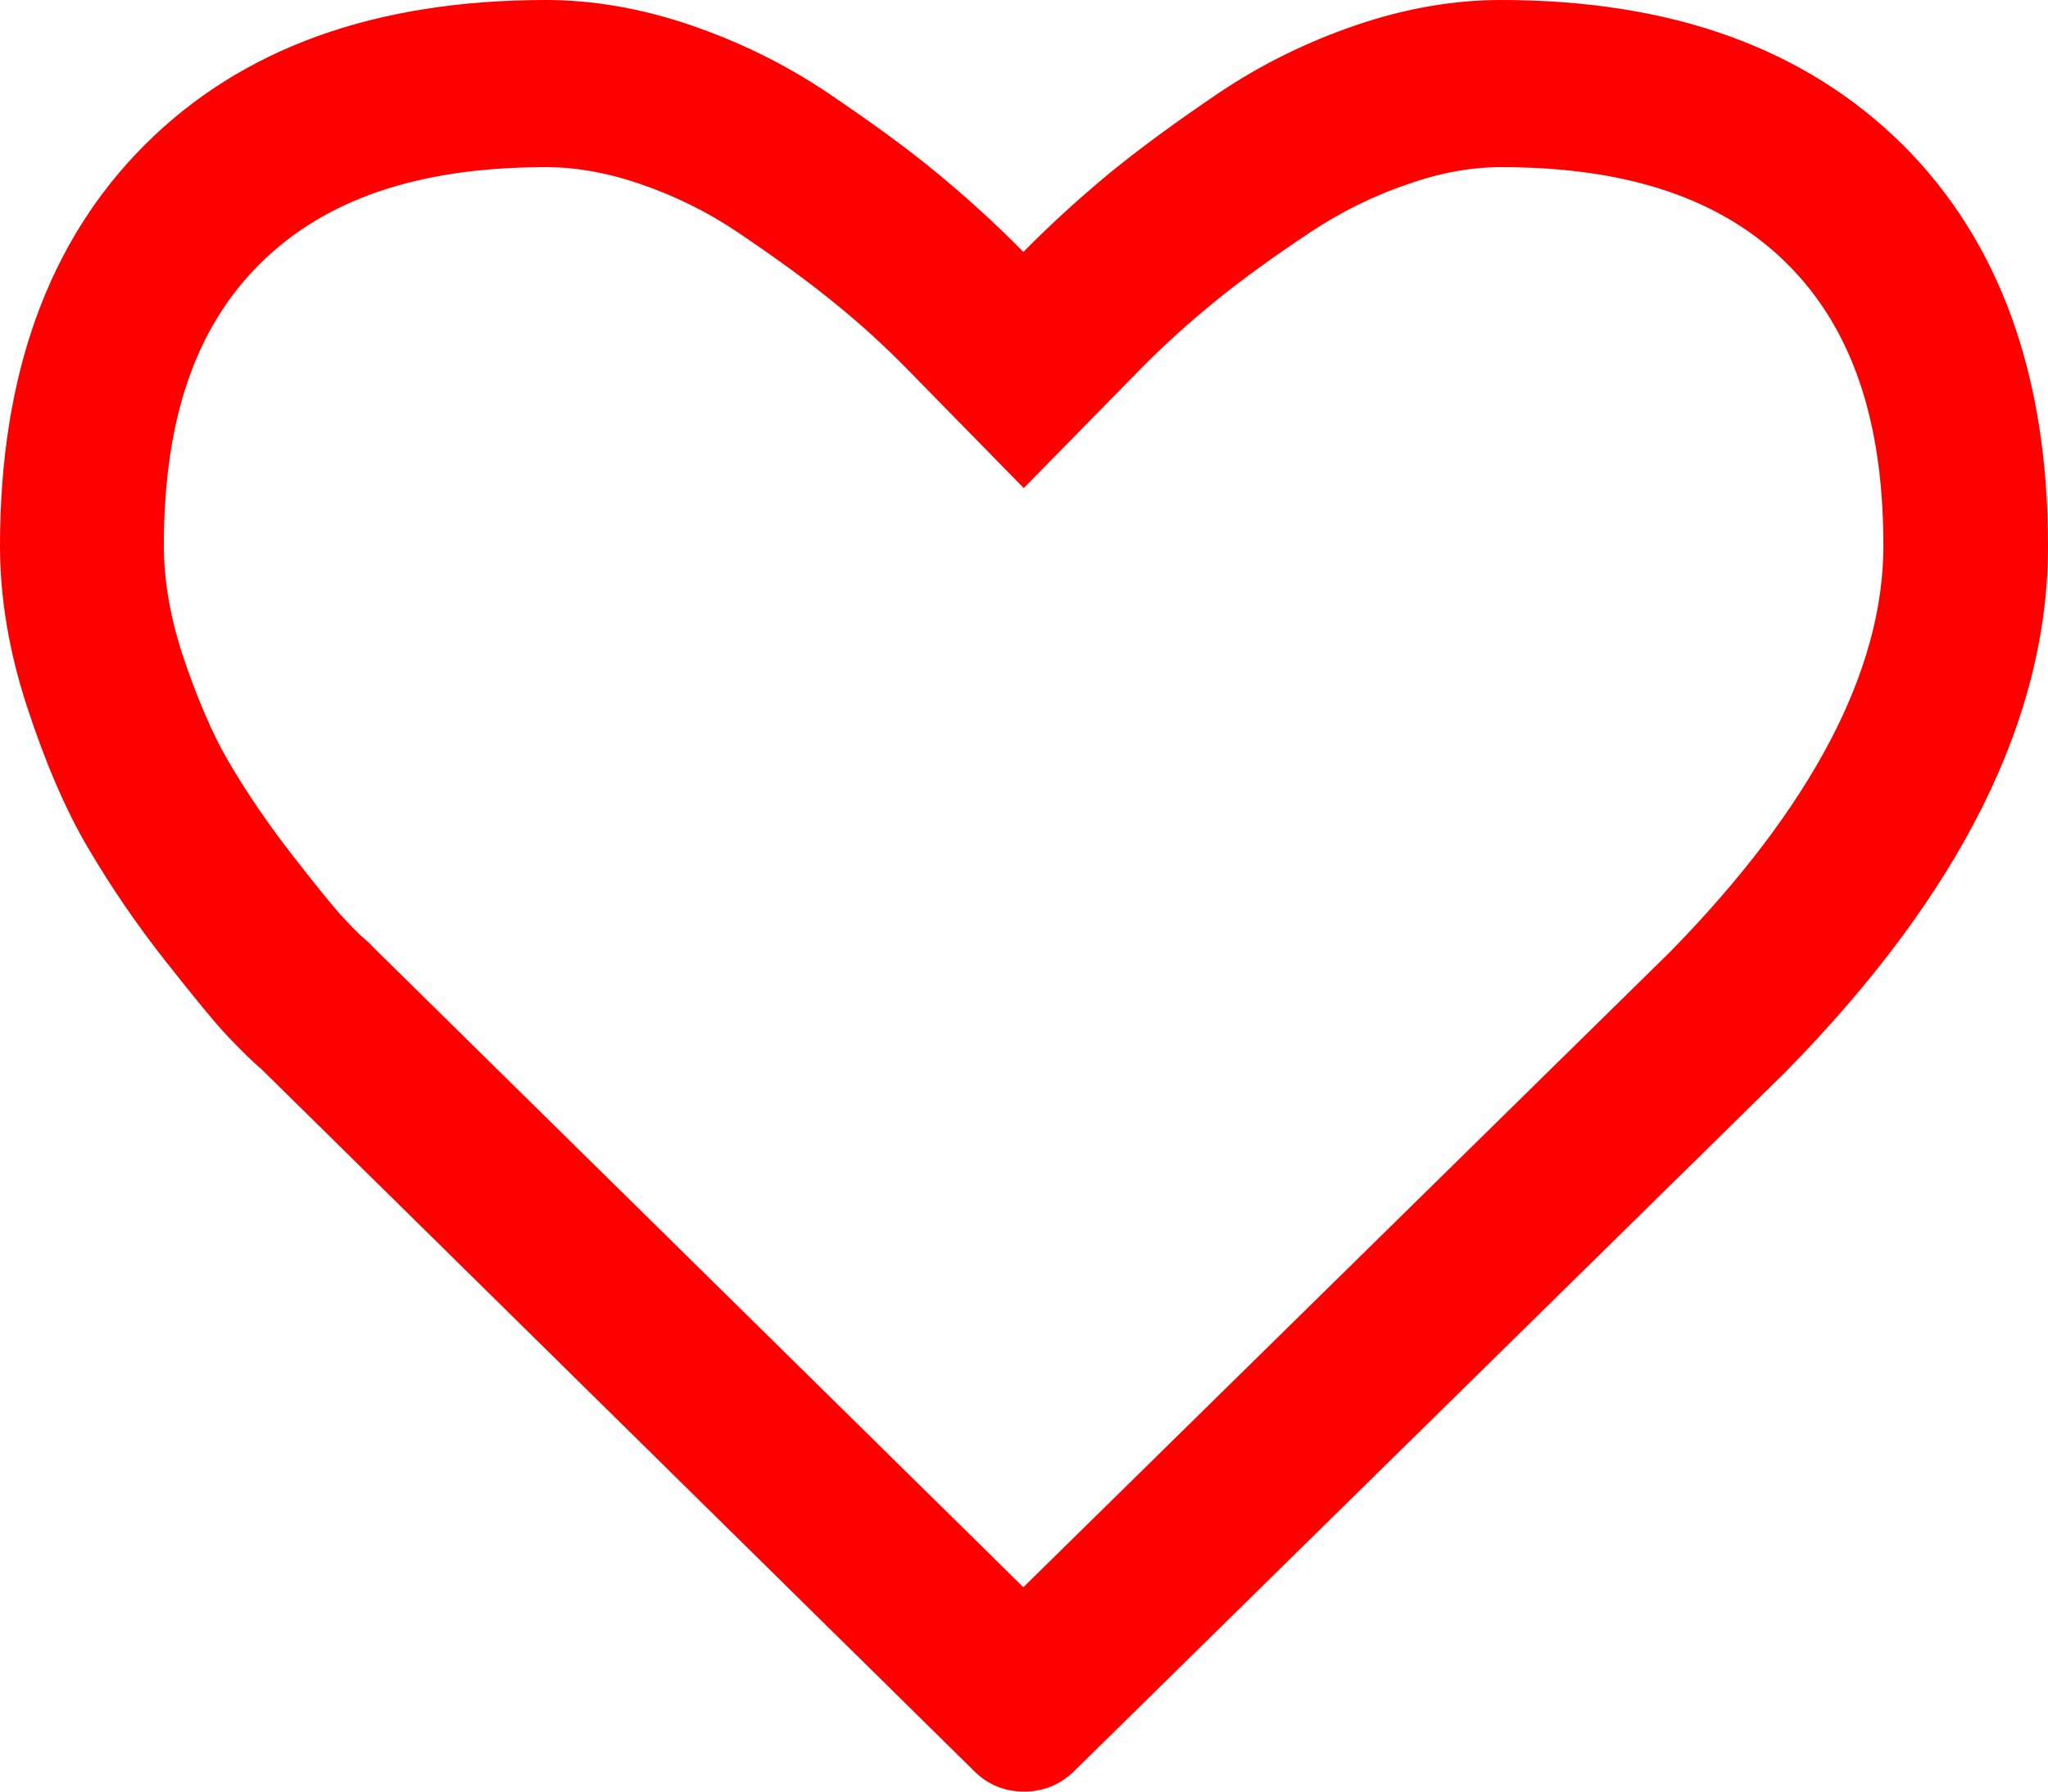 <svg xmlns="http://www.w3.org/2000/svg" width="16" height="14" viewBox="0 0 16 14">
  <path fill="red" d="M11.726,1.306 C12.721,1.306 13.453,1.554 13.965,2.064 C14.468,2.567 14.714,3.285 14.714,4.265 C14.714,5.241 14.154,6.306 13.053,7.433 L7.995,12.403 L2.921,7.407 L2.883,7.367 L2.838,7.328 C2.838,7.328 2.799,7.296 2.707,7.198 C2.671,7.162 2.563,7.041 2.294,6.695 C2.105,6.453 1.932,6.202 1.785,5.95 C1.657,5.731 1.536,5.447 1.424,5.111 C1.328,4.814 1.28,4.53 1.28,4.265 C1.28,3.285 1.523,2.567 2.028,2.064 C2.54,1.554 3.273,1.306 4.268,1.306 C4.498,1.306 4.741,1.349 4.991,1.434 C5.269,1.528 5.528,1.656 5.765,1.816 C6.06,2.015 6.316,2.201 6.52,2.368 C6.722,2.531 6.914,2.707 7.093,2.89 L7.998,3.814 L8.904,2.89 C9.083,2.707 9.278,2.531 9.477,2.368 C9.684,2.198 9.94,2.012 10.235,1.816 C10.472,1.659 10.731,1.528 11.006,1.437 C11.252,1.349 11.499,1.306 11.726,1.306 Z M11.726,0 C11.358,0 10.98,0.065 10.596,0.196 C10.212,0.327 9.854,0.503 9.524,0.725 C9.195,0.947 8.91,1.156 8.673,1.349 C8.437,1.545 8.21,1.75 7.995,1.969 C7.781,1.75 7.554,1.545 7.317,1.349 C7.08,1.153 6.795,0.947 6.466,0.725 C6.136,0.503 5.778,0.327 5.394,0.196 C5.01,0.065 4.633,0 4.265,0 C2.931,0 1.888,0.376 1.133,1.13 C0.378,1.884 0,2.929 0,4.265 C0,4.673 0.07,5.091 0.211,5.522 C0.352,5.953 0.509,6.322 0.688,6.626 C0.867,6.93 1.069,7.227 1.296,7.514 C1.523,7.802 1.686,8.001 1.792,8.112 C1.897,8.22 1.977,8.301 2.038,8.35 L7.608,13.837 C7.714,13.944 7.845,14 8.002,14 C8.155,14 8.286,13.944 8.395,13.837 L13.956,8.37 C15.319,6.979 16,5.614 16,4.268 C16,2.933 15.623,1.888 14.867,1.133 C14.103,0.376 13.06,0 11.726,0 Z"/>
</svg>
